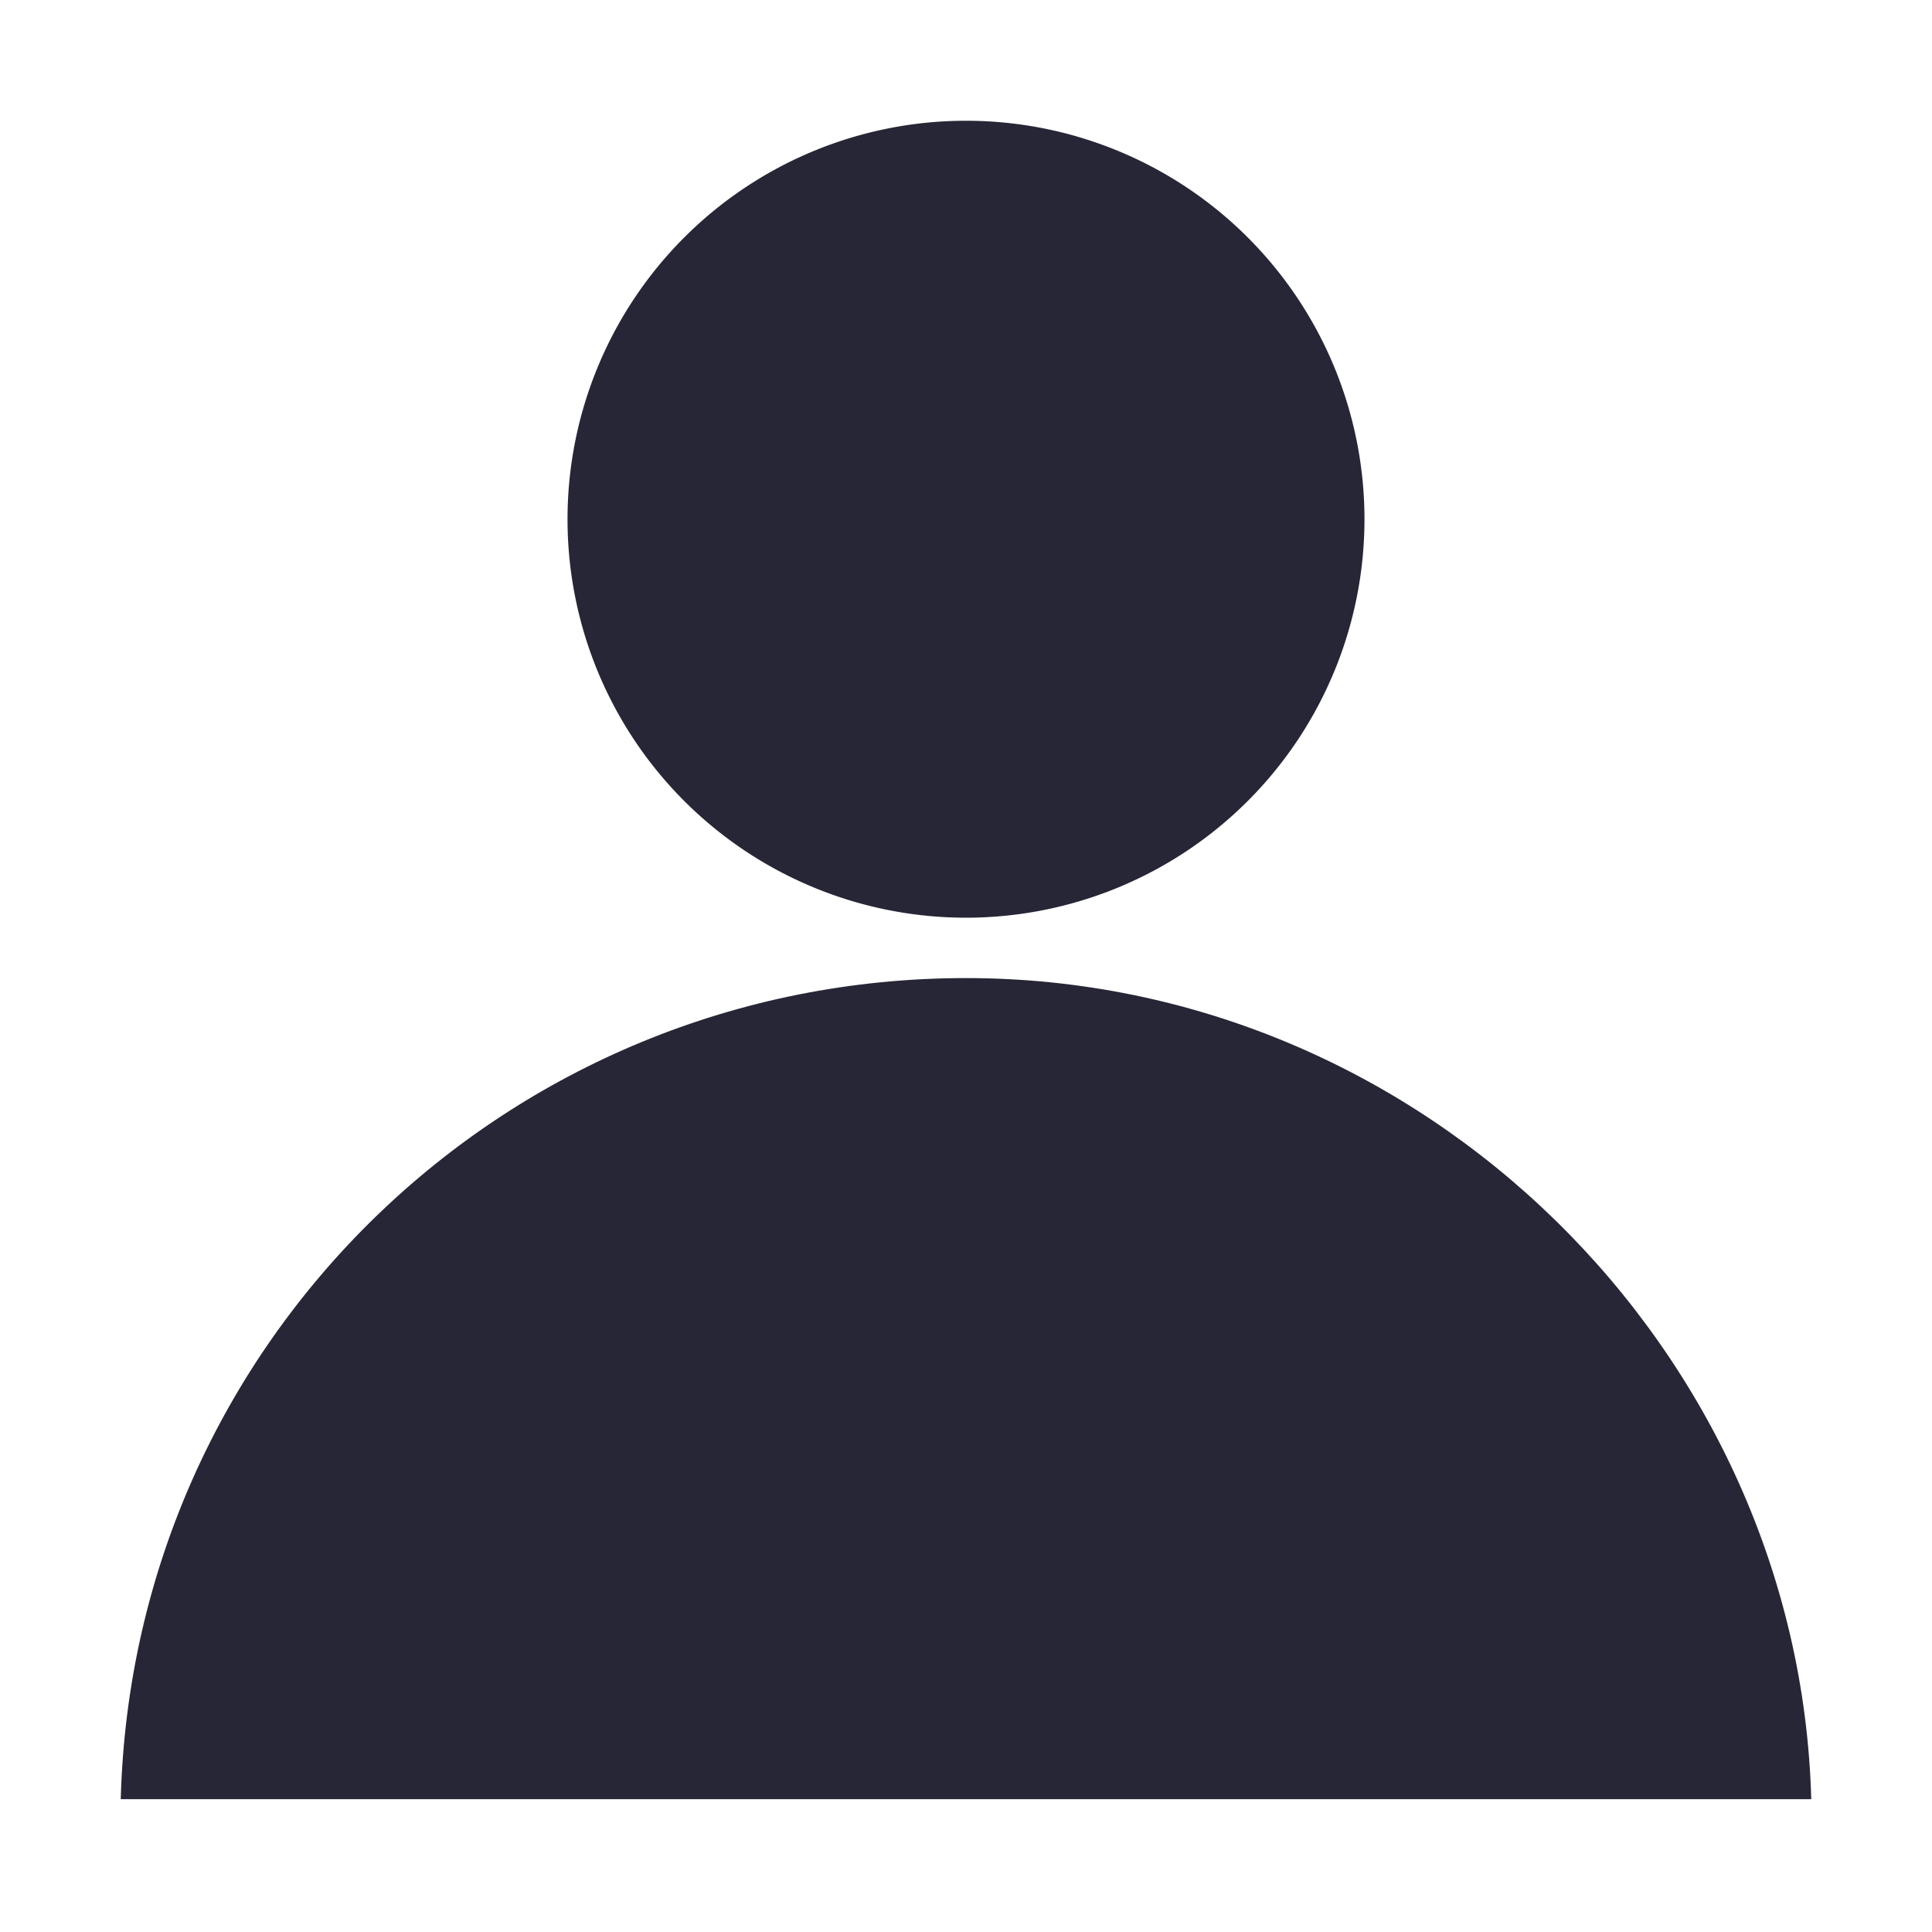 <?xml version="1.0" encoding="utf-8"?>
<!DOCTYPE svg PUBLIC "-//W3C//DTD SVG 1.1//EN" "http://www.w3.org/Graphics/SVG/1.1/DTD/svg11.dtd">
<svg style="width:308px;height:308px;" version="1.1" id="图形" xmlns="http://www.w3.org/2000/svg" xmlns:xlink="http://www.w3.org/1999/xlink" x="0px" y="0px" width="1024px" height="1024px" viewBox="0 0 1024 1024" enable-background="new 0 0 1024 1024" xml:space="preserve">
  <path class="svgpath" data-index="path_0" fill="#272636" d="M512 275.2m-211.2 0a3.3 3.3 0 1 0 422.4 0 3.3 3.3 0 1 0 -422.4 0Z" />
<path class="svgpath" data-index="path_1" fill="#272636" d="M512 518.4c-243.2 0-441.6 192-448 435.2l896 0C953.6 716.8 755.2 518.4 512 518.4z" />

</svg>
